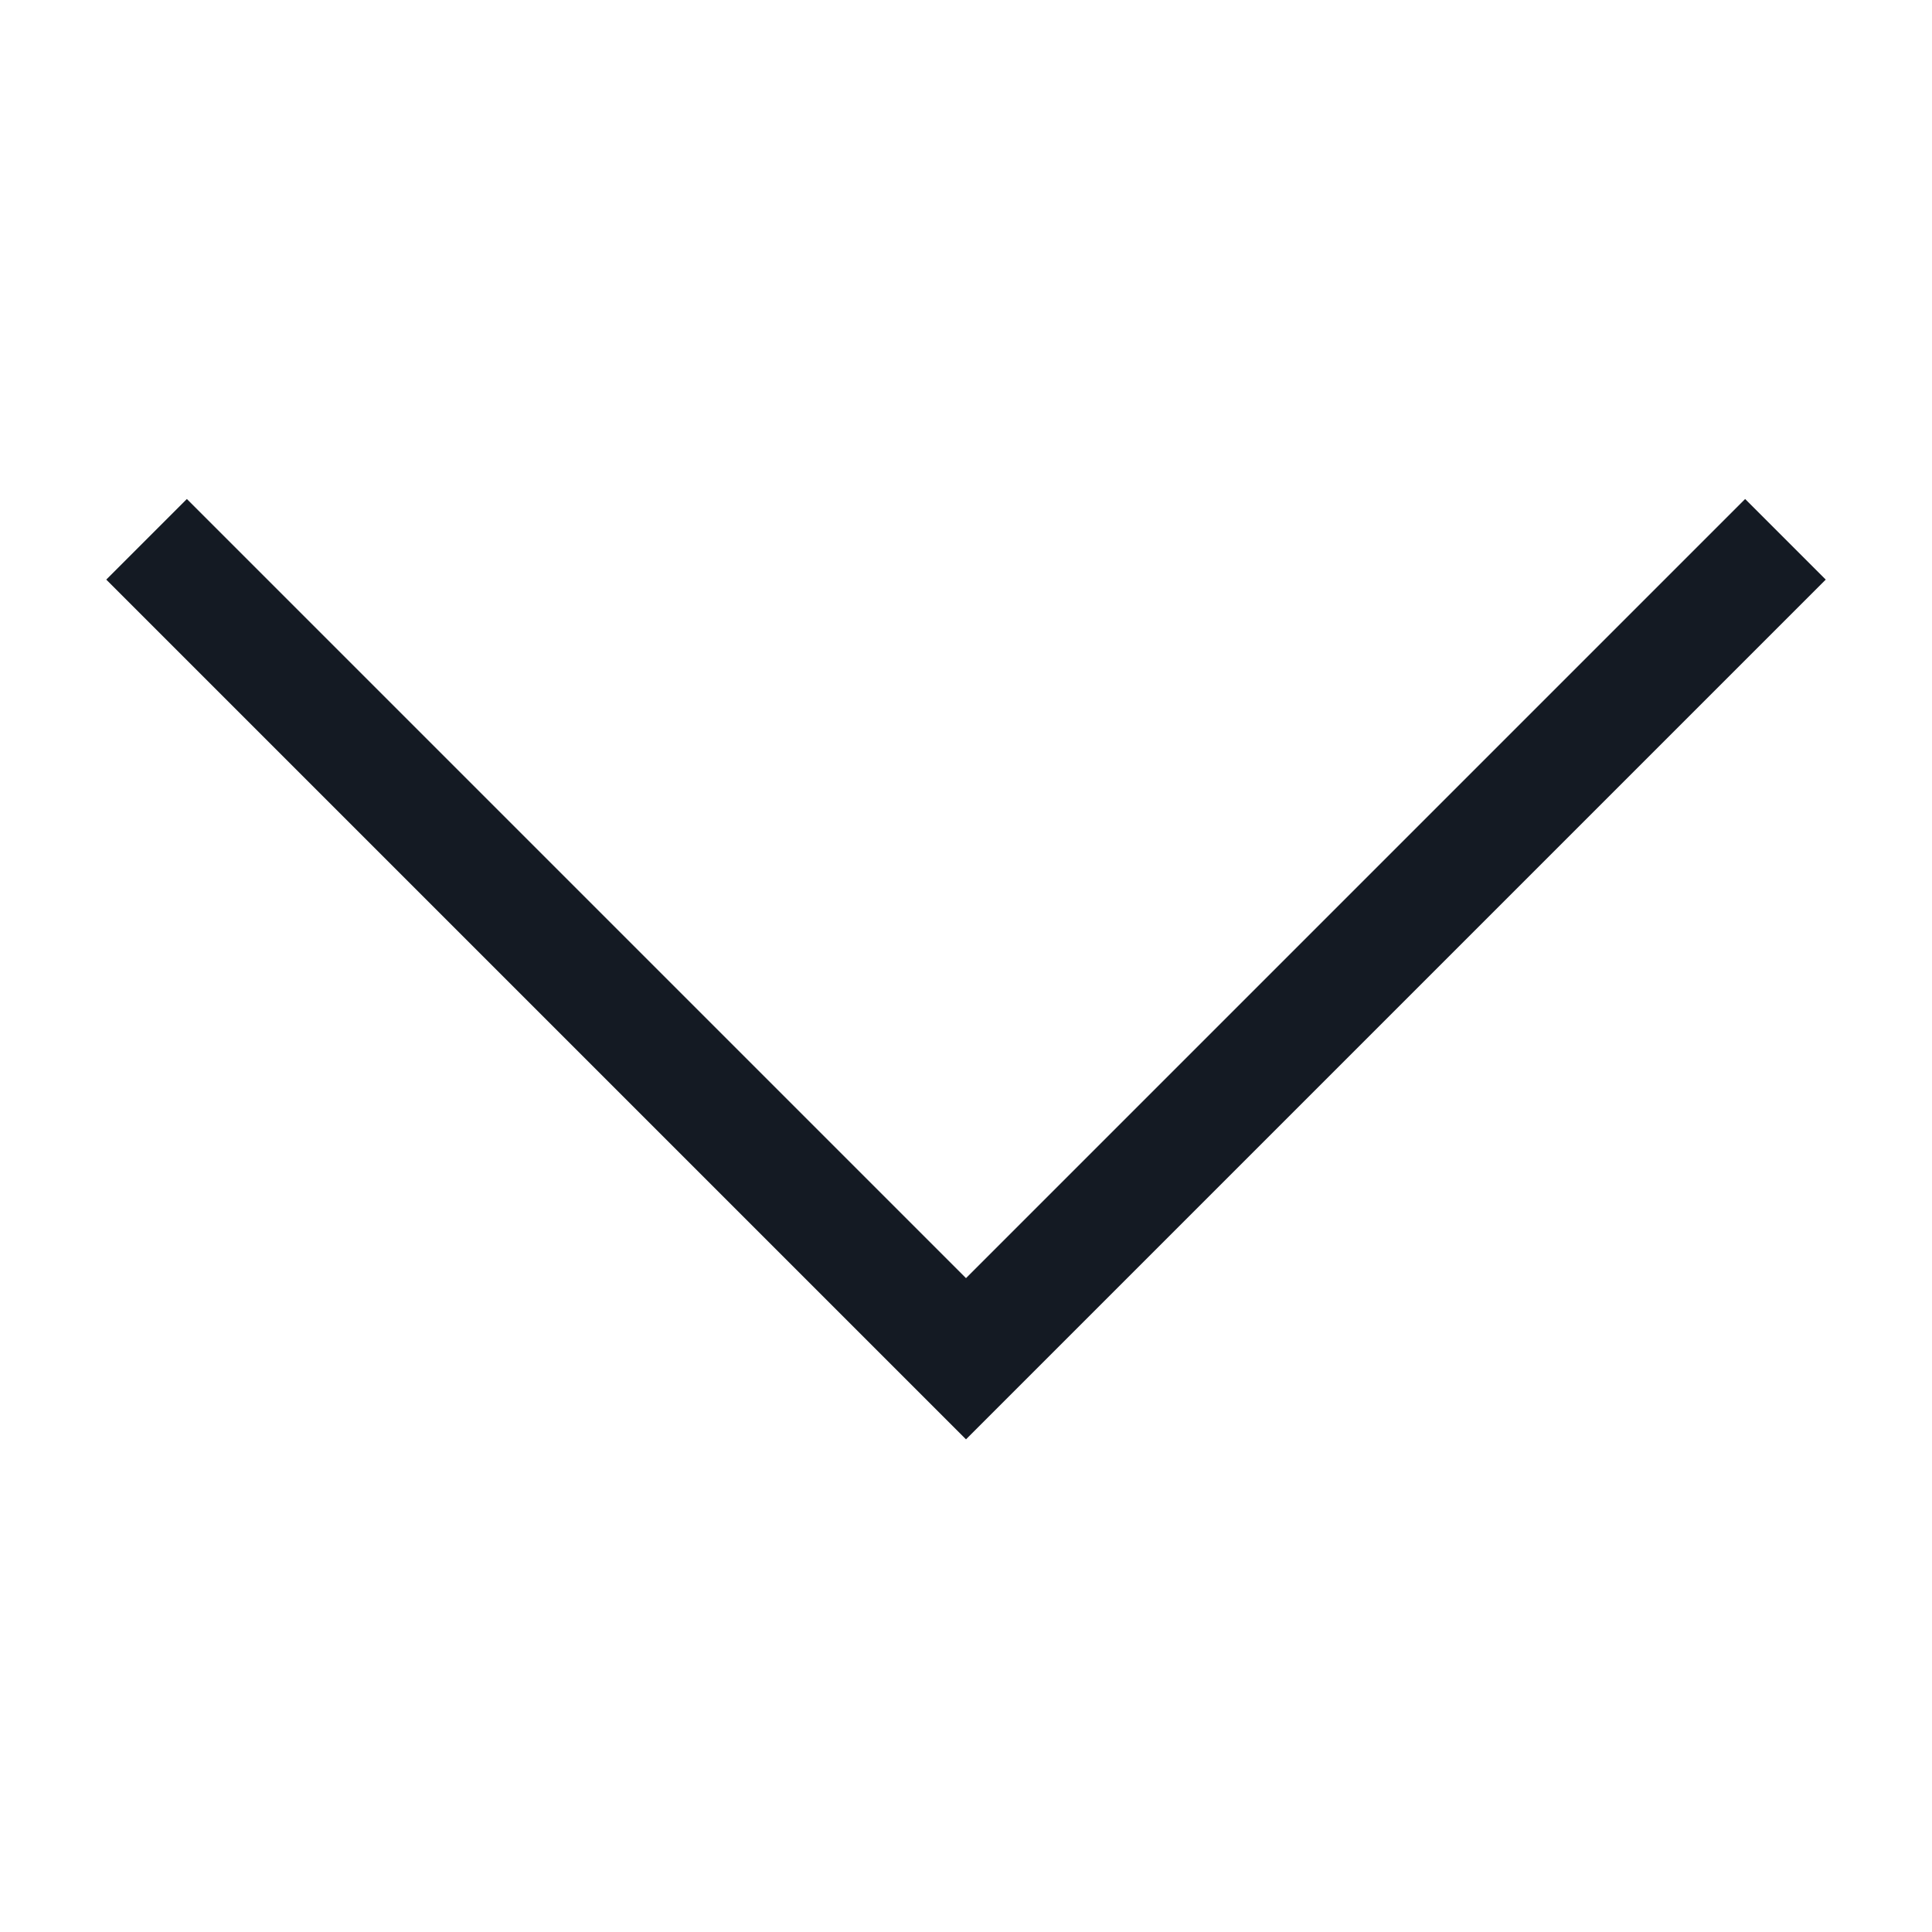 <svg xmlns="http://www.w3.org/2000/svg" width="30" height="30" fill="#141a23" viewBox="0 0 50 50">
  <rect fill="none" height="50" width="50"/>
  <polygon points="47.25,15 45.164,12.914 25,33.078 4.836,12.914 2.75,15 25,37.25 "/>
</svg>
